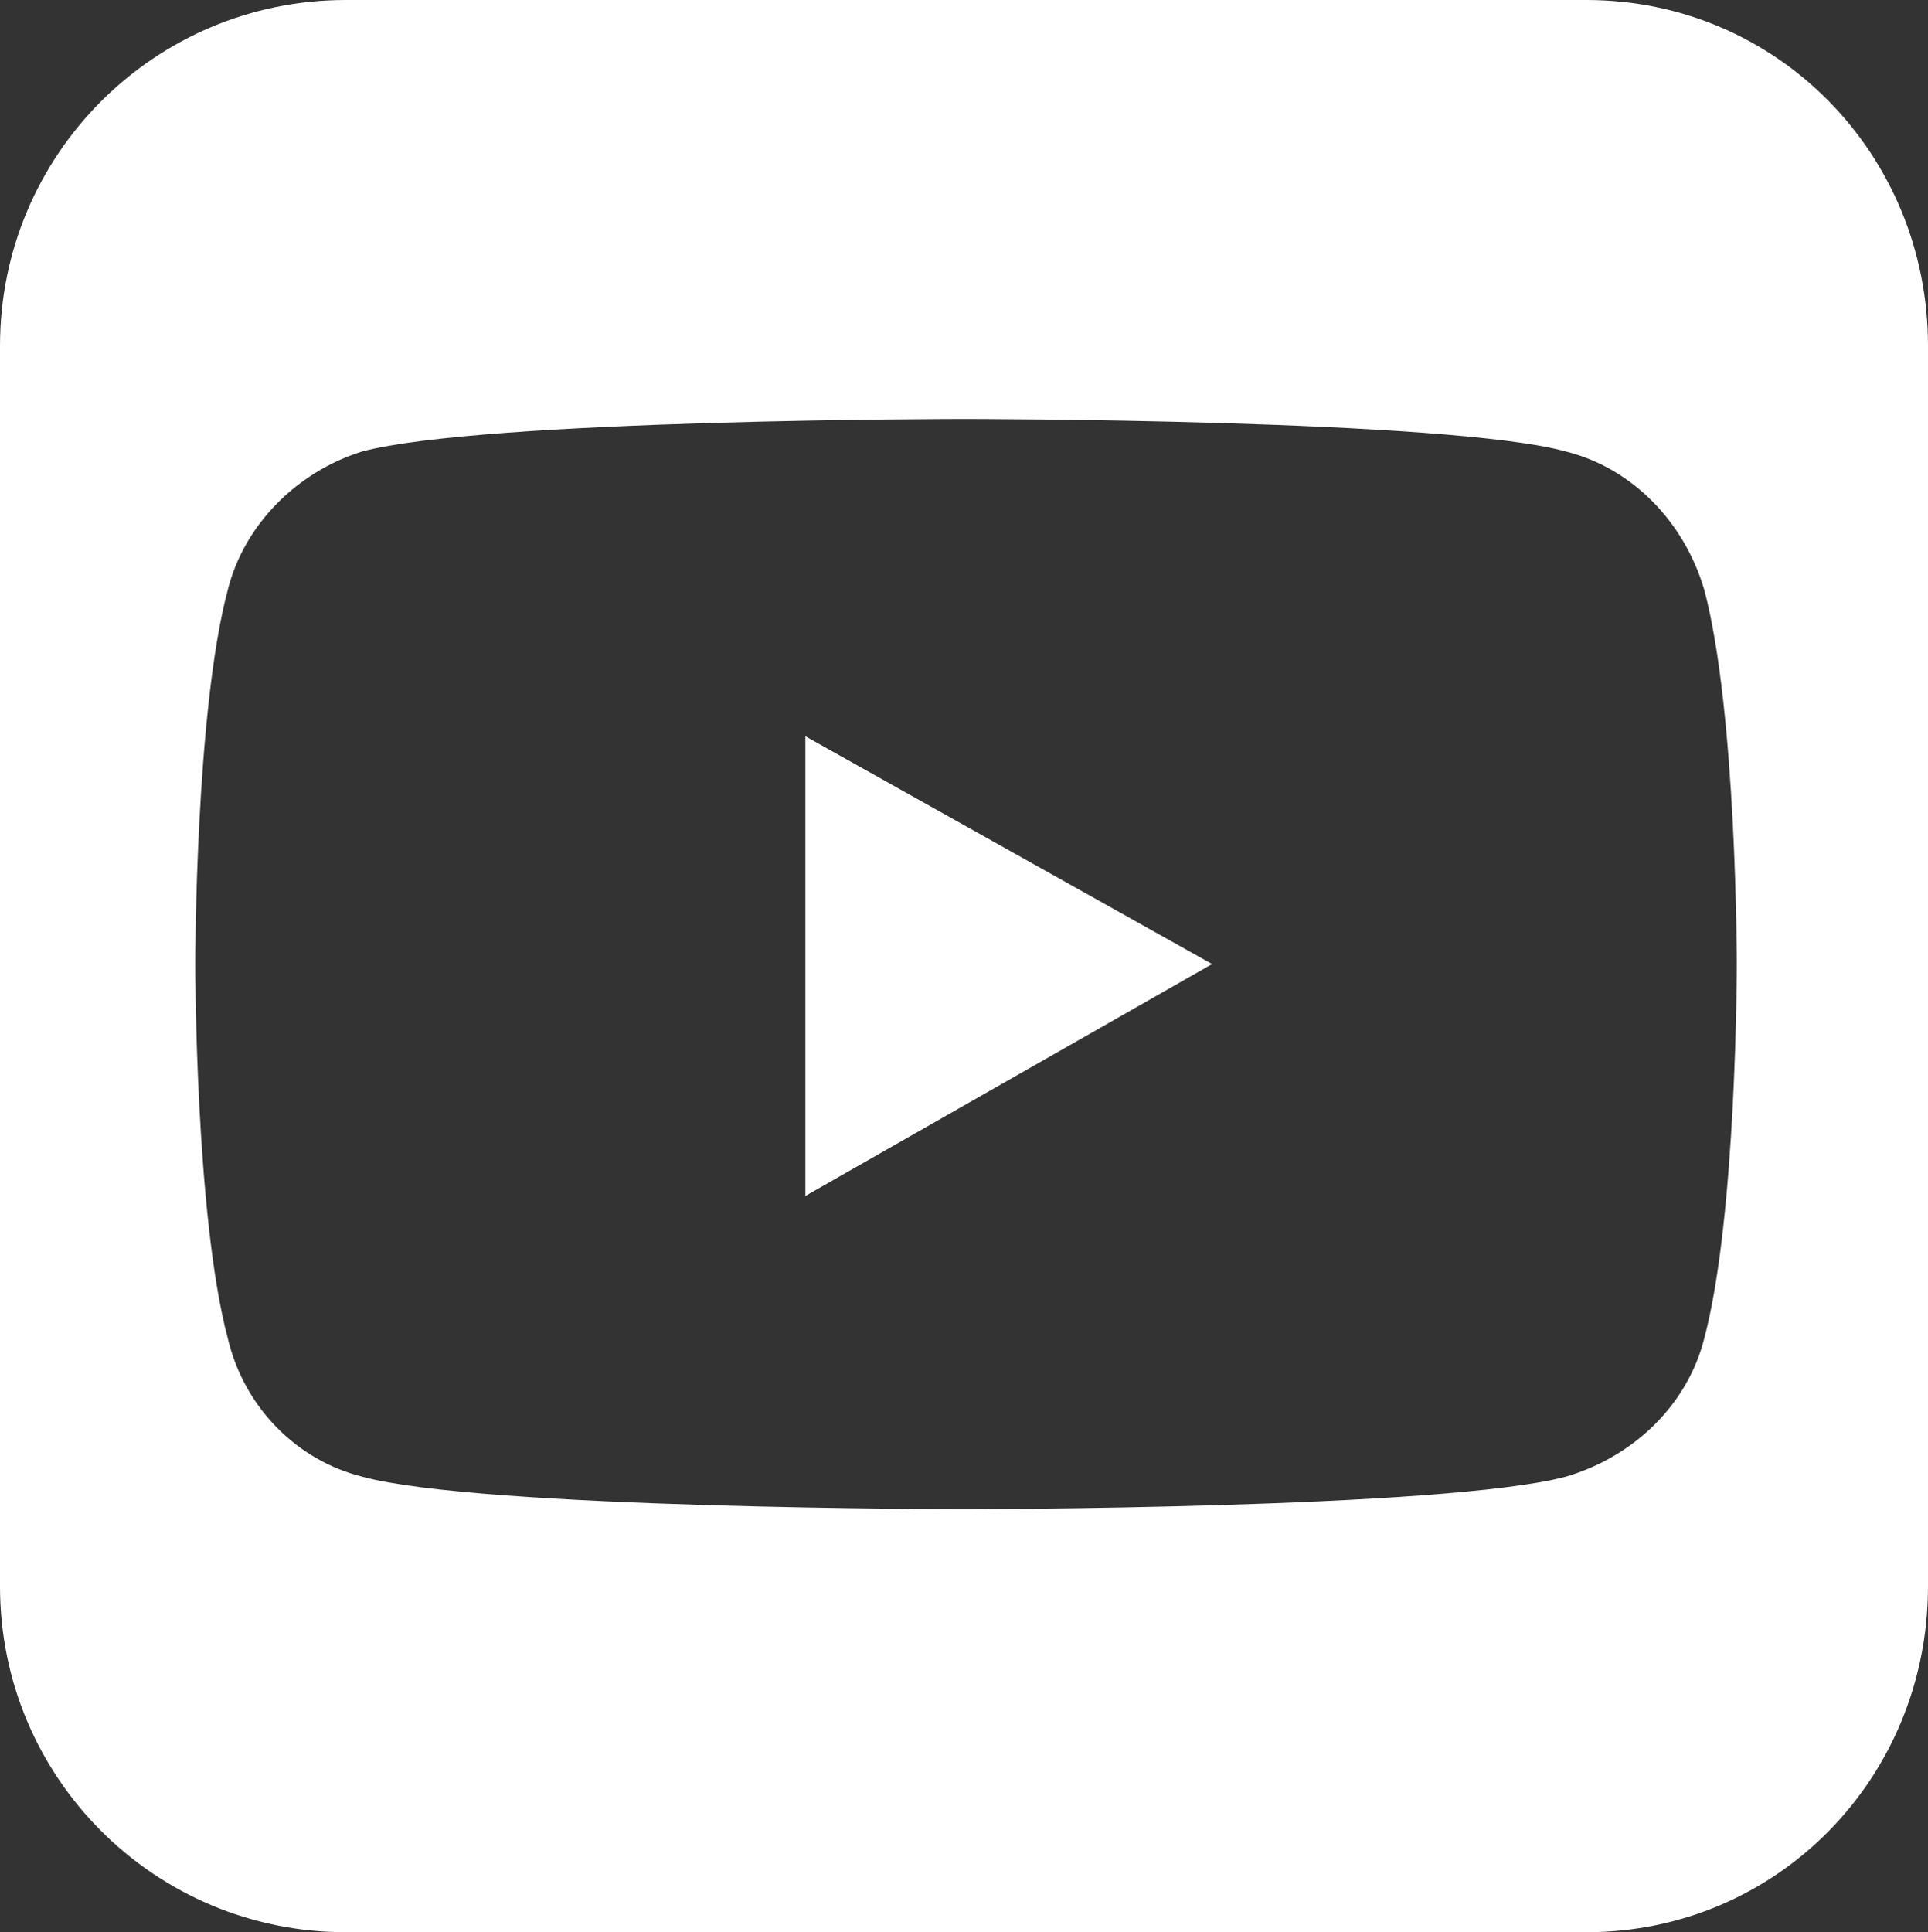 <?xml version="1.0" encoding="utf-8"?>
<!-- Generator: Adobe Illustrator 22.0.1, SVG Export Plug-In . SVG Version: 6.00 Build 0)  -->
<svg version="1.1" id="Capa_1" xmlns="http://www.w3.org/2000/svg" xmlns:xlink="http://www.w3.org/1999/xlink" x="0px" y="0px"
	 viewBox="0 0 47.4 47.5" style="enable-background:new 0 0 47.4 47.5;" xml:space="preserve">
<rect x="0" y="0" width="47.4" height="47.5" fill="#333333" stroke="none"/>
<style type="text/css">
	.st0{fill:#FFFFFF;}
</style>
<title>youtube_bgw</title>
<path class="st0" d="M39,0H8.5C3.8,0,0,3.8,0,8.5V39c0,4.7,3.8,8.5,8.5,8.5l0,0H39c4.7,0,8.4-3.8,8.4-8.5V8.5C47.4,3.8,43.7,0,39,0z
	 M41.9,32.9c-0.4,1.6-1.7,2.9-3.4,3.4c-3,0.8-14.8,0.8-14.8,0.8s-11.9,0-14.8-0.8c-1.6-0.4-2.9-1.7-3.3-3.4c-0.8-3-0.8-9.2-0.8-9.2
	s0-6.2,0.8-9.2c0.4-1.6,1.7-2.9,3.3-3.4c3-0.8,14.8-0.8,14.8-0.8s11.9,0,14.8,0.8c1.6,0.4,2.9,1.7,3.4,3.4c0.8,3,0.8,9.2,0.8,9.2
	S42.7,29.9,41.9,32.9z"/>
<polygon class="st0" points="19.8,29.4 29.8,23.7 19.8,18.1 "/>
</svg>
